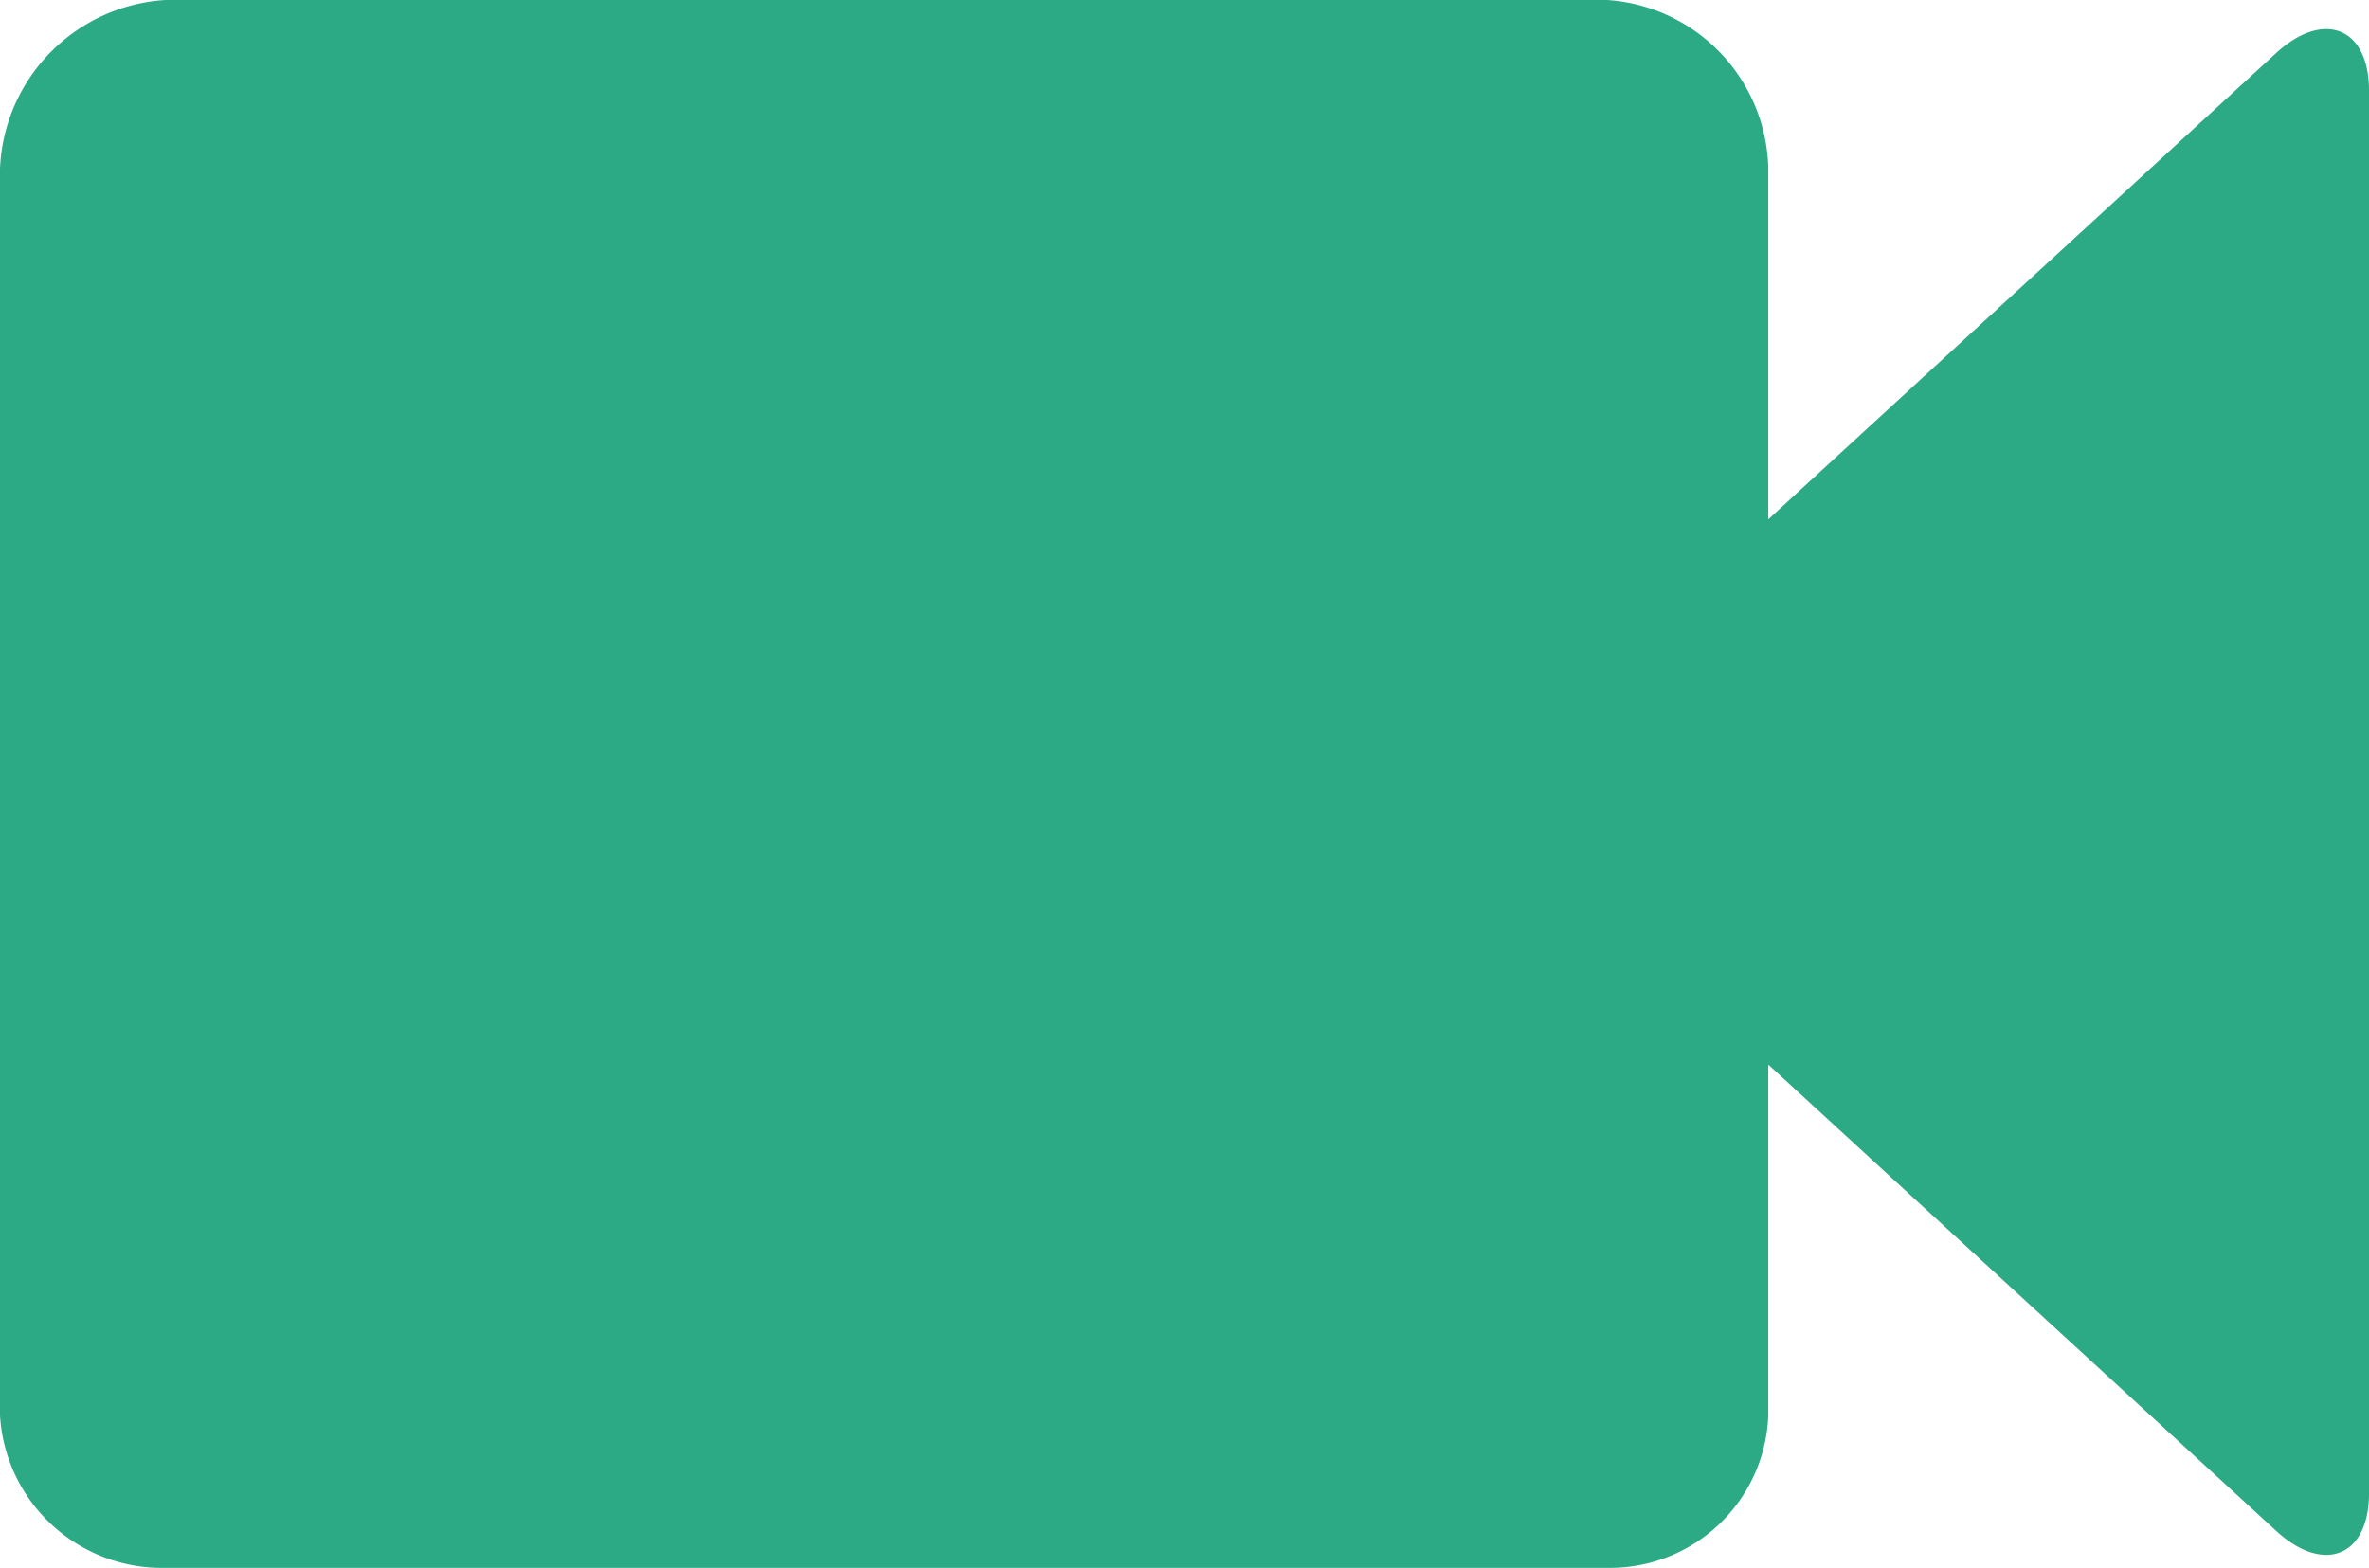 <svg xmlns="http://www.w3.org/2000/svg" viewBox="0 0 41.85 27.702"><title>Asset 13@300</title><g id="Layer_2" data-name="Layer 2"><g id="Layer_2-2" data-name="Layer 2"><path  fill="#2BAA85" d="M40.197.949l-8.959,8.227V2.982A3.05,3.05,0,0,0,28.39,0H2.924A3.115,3.115,0,0,0,0,2.982v22.024a2.865,2.865,0,0,0,2.924,2.696H28.39a2.799,2.799,0,0,0,2.848-2.696V18.81l8.959,8.227c.835.779,1.653.485,1.653-.655V1.604C41.85.465,41.032.172,40.197.949Z"/></g></g></svg>